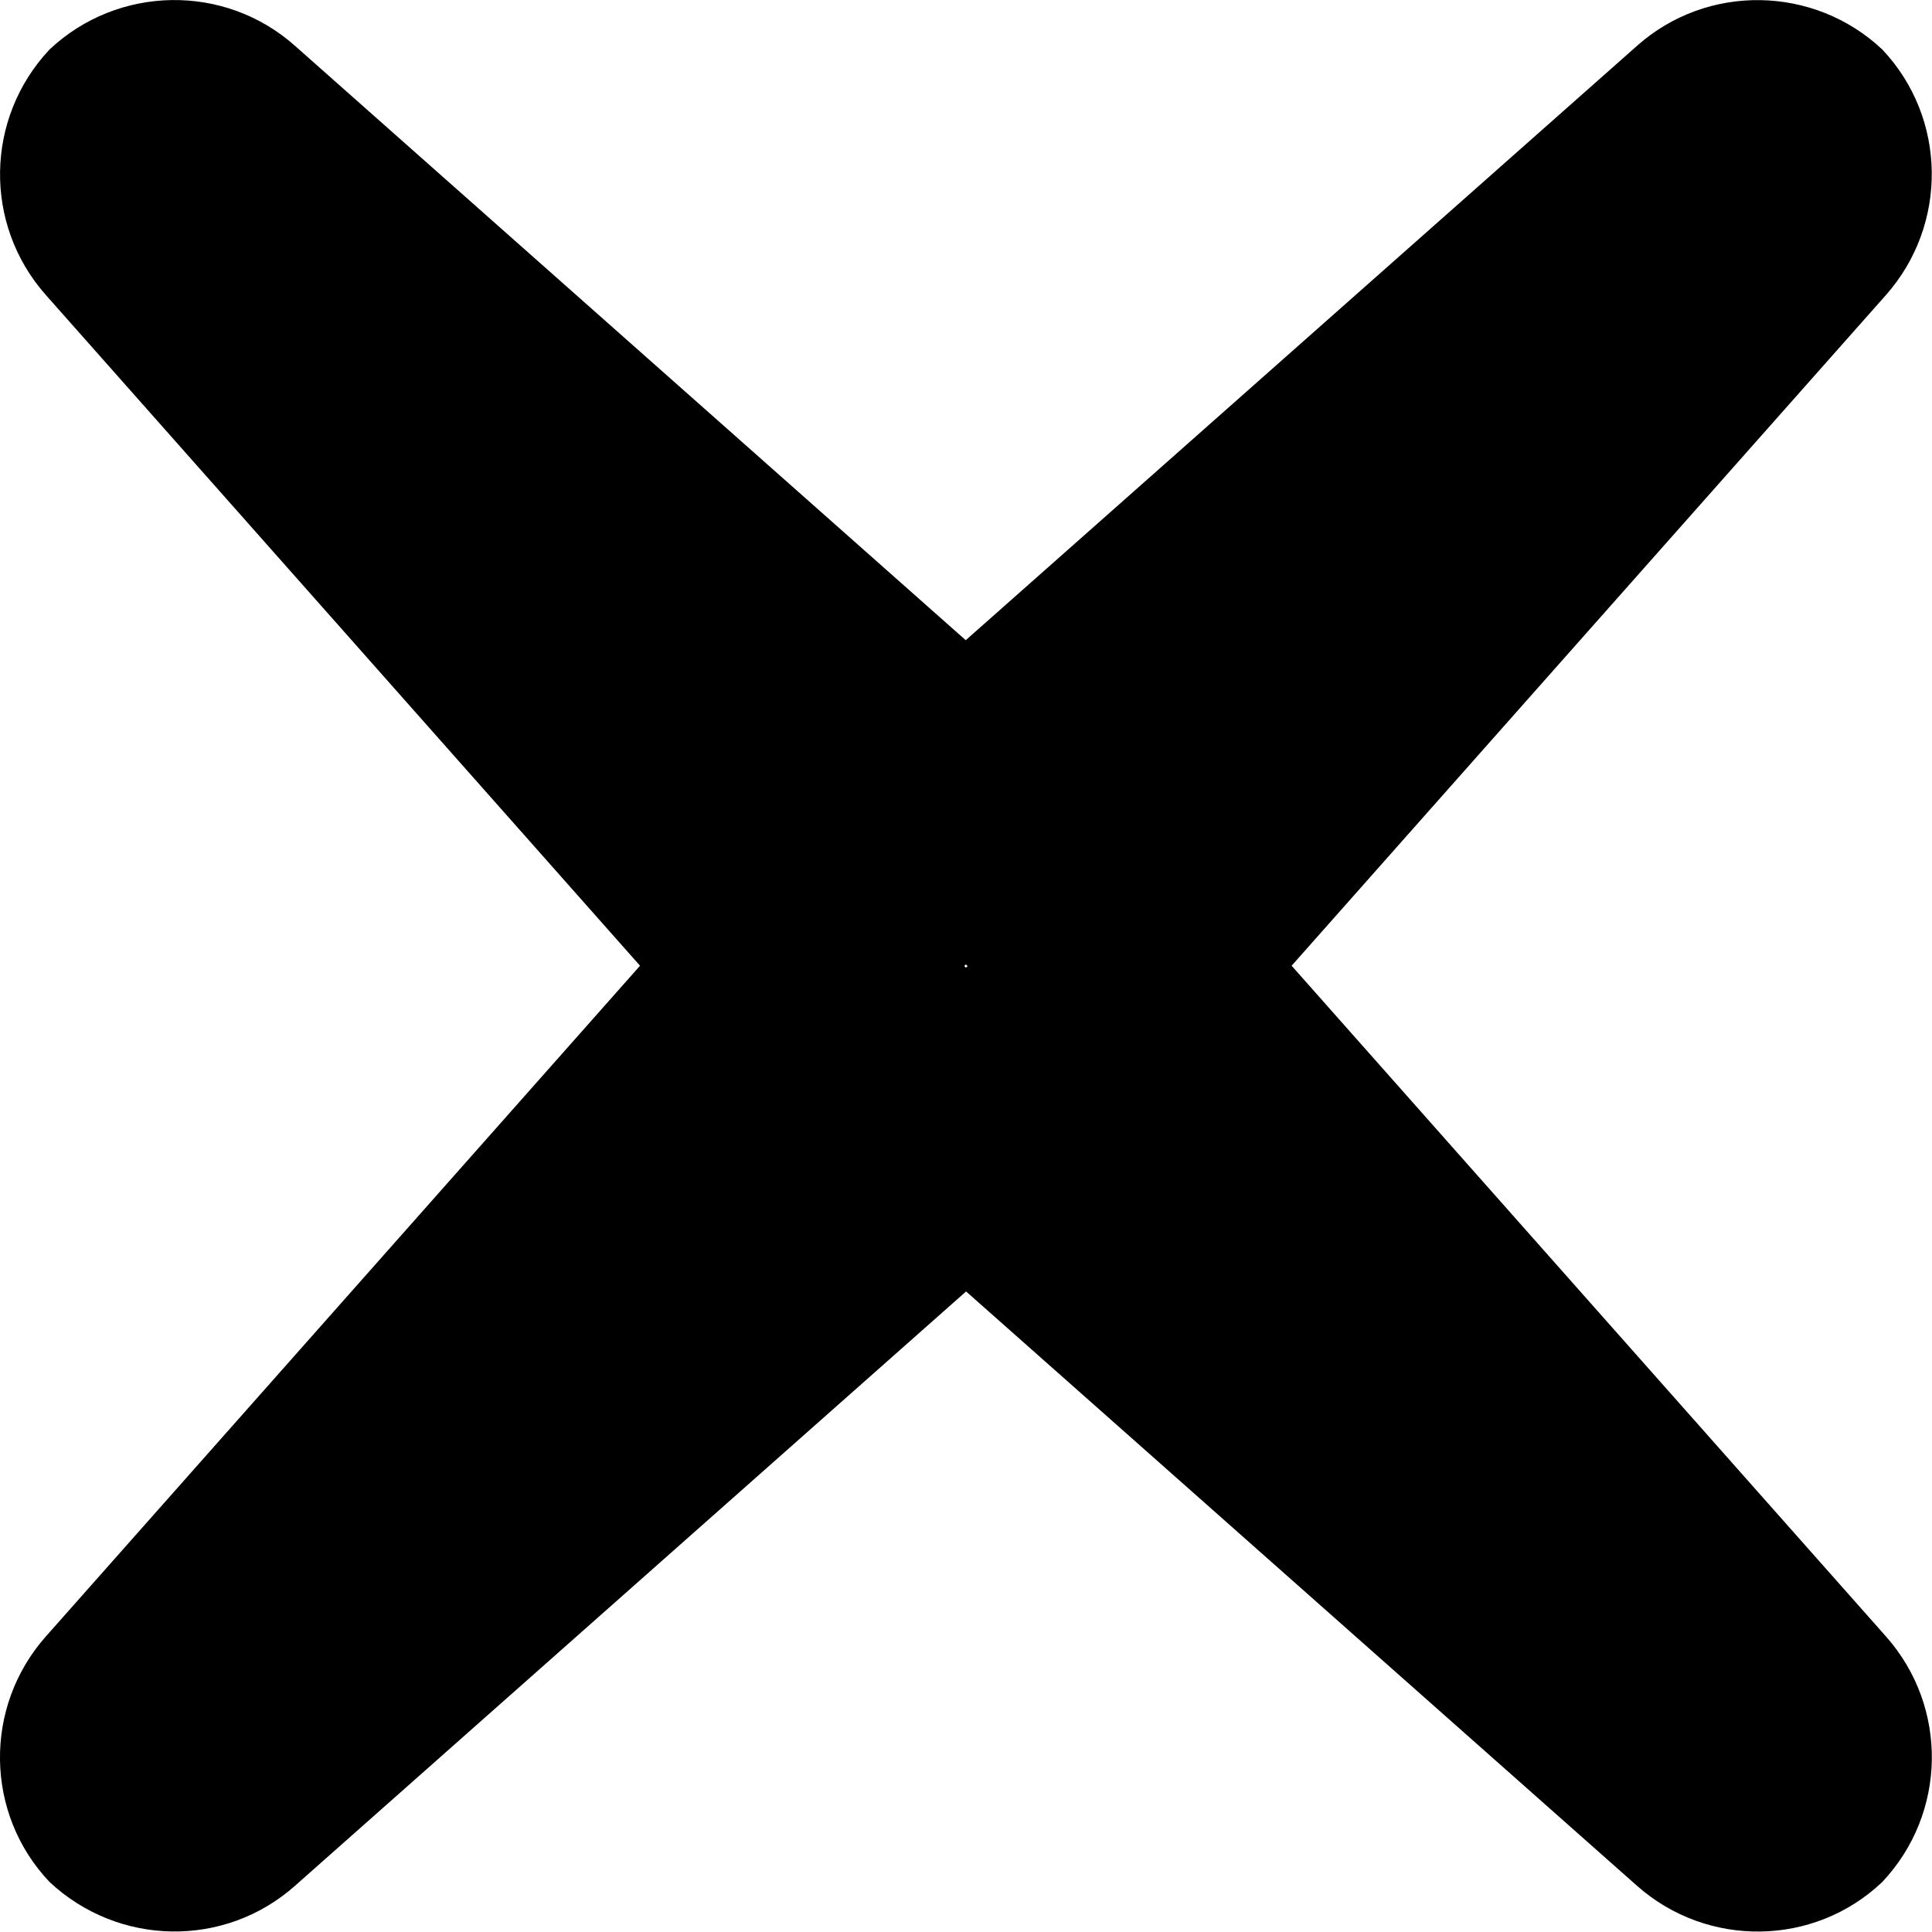 <?xml version="1.0" encoding="utf-8"?>
<!-- Generator: Adobe Illustrator 16.0.0, SVG Export Plug-In . SVG Version: 6.00 Build 0)  -->
<!DOCTYPE svg PUBLIC "-//W3C//DTD SVG 1.1//EN" "http://www.w3.org/Graphics/SVG/1.1/DTD/svg11.dtd">
<svg version="1.1" id="Layer_1" xmlns="http://www.w3.org/2000/svg" xmlns:xlink="http://www.w3.org/1999/xlink" x="0px" y="0px"
	 width="11.003px" height="11.003px" viewBox="0 0 11.003 11.003" enable-background="new 0 0 11.003 11.003" xml:space="preserve">
<path d="M9.323,0.261L5.5,3.646L1.68,0.261c-0.4-0.356-1.008-0.346-1.398,0.021l0,0c-0.367,0.391-0.377,0.996-0.021,1.398
	l3.384,3.82l-3.384,3.82c-0.356,0.402-0.347,1.01,0.021,1.398l0,0c0.392,0.367,0.998,0.378,1.399,0.021l3.821-3.384l3.82,3.384
	c0.401,0.356,1.01,0.348,1.398-0.021l0,0c0.368-0.391,0.377-0.996,0.021-1.398l-3.385-3.82l3.385-3.82
	c0.355-0.402,0.347-1.008-0.021-1.398l0,0C10.331-0.084,9.723-0.095,9.323,0.261z M5.5,5.511L5.497,5.507L5.491,5.501l0.006-0.004
	L5.5,5.492l0.006,0.006l0.005,0.004L5.506,5.507L5.5,5.511z"/>
</svg>
